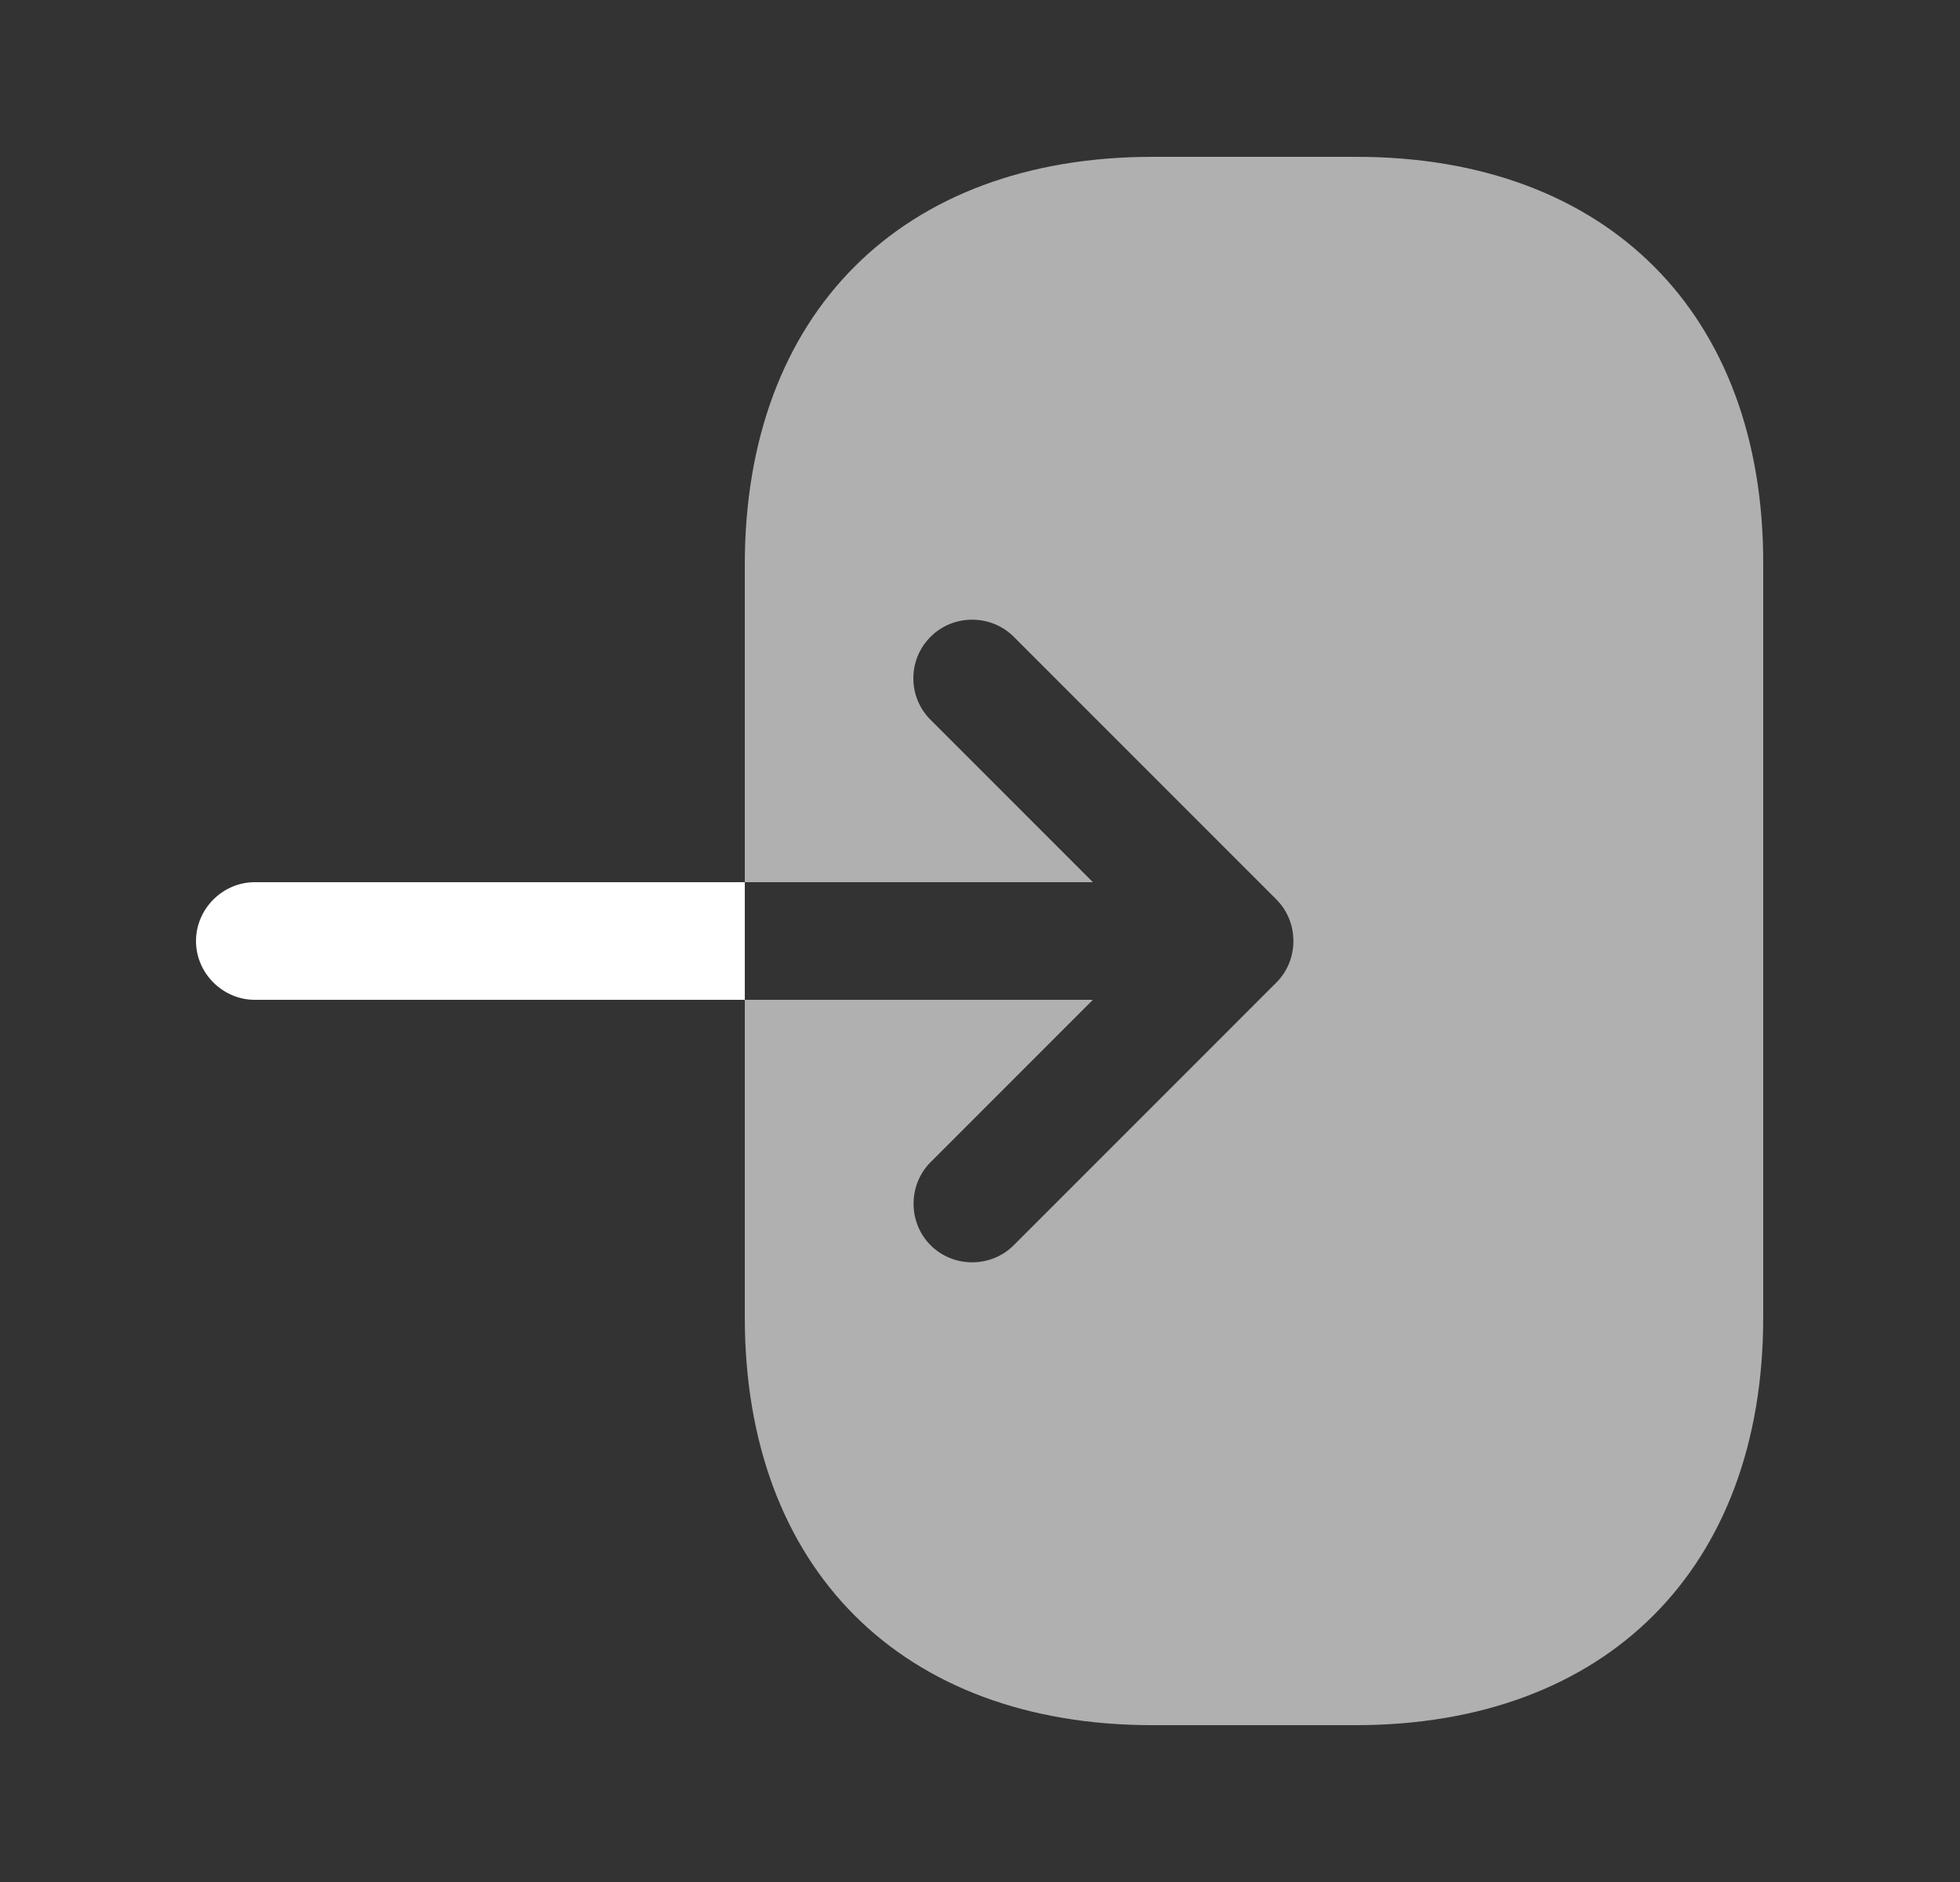<svg width="25" height="24" viewBox="0 0 25 24" fill="none" xmlns="http://www.w3.org/2000/svg">
<rect x="0" y="0" width="25" height="24" fill="#333333" stroke="none"/>
<path d="M17.3 2H14.7C11.5 2 9.5 4 9.5 7.2V11.25H13.94L11.87 9.18C11.72 9.03 11.65 8.84 11.65 8.65C11.65 8.46 11.72 8.27 11.87 8.12C12.16 7.83 12.64 7.83 12.93 8.12L16.28 11.47C16.57 11.76 16.57 12.24 16.28 12.53L12.93 15.88C12.64 16.17 12.16 16.17 11.87 15.88C11.58 15.59 11.58 15.11 11.87 14.82L13.94 12.75H9.5V16.8C9.5 20 11.5 22 14.7 22H17.29C20.49 22 22.49 20 22.49 16.8V7.2C22.5 4 20.5 2 17.3 2Z" fill="#B0B0B0"/>
<path d="M3.25 11.25C2.84 11.25 2.5 11.59 2.5 12C2.5 12.41 2.84 12.75 3.25 12.75H9.5V11.25H3.25Z" fill="white"/>
</svg>

